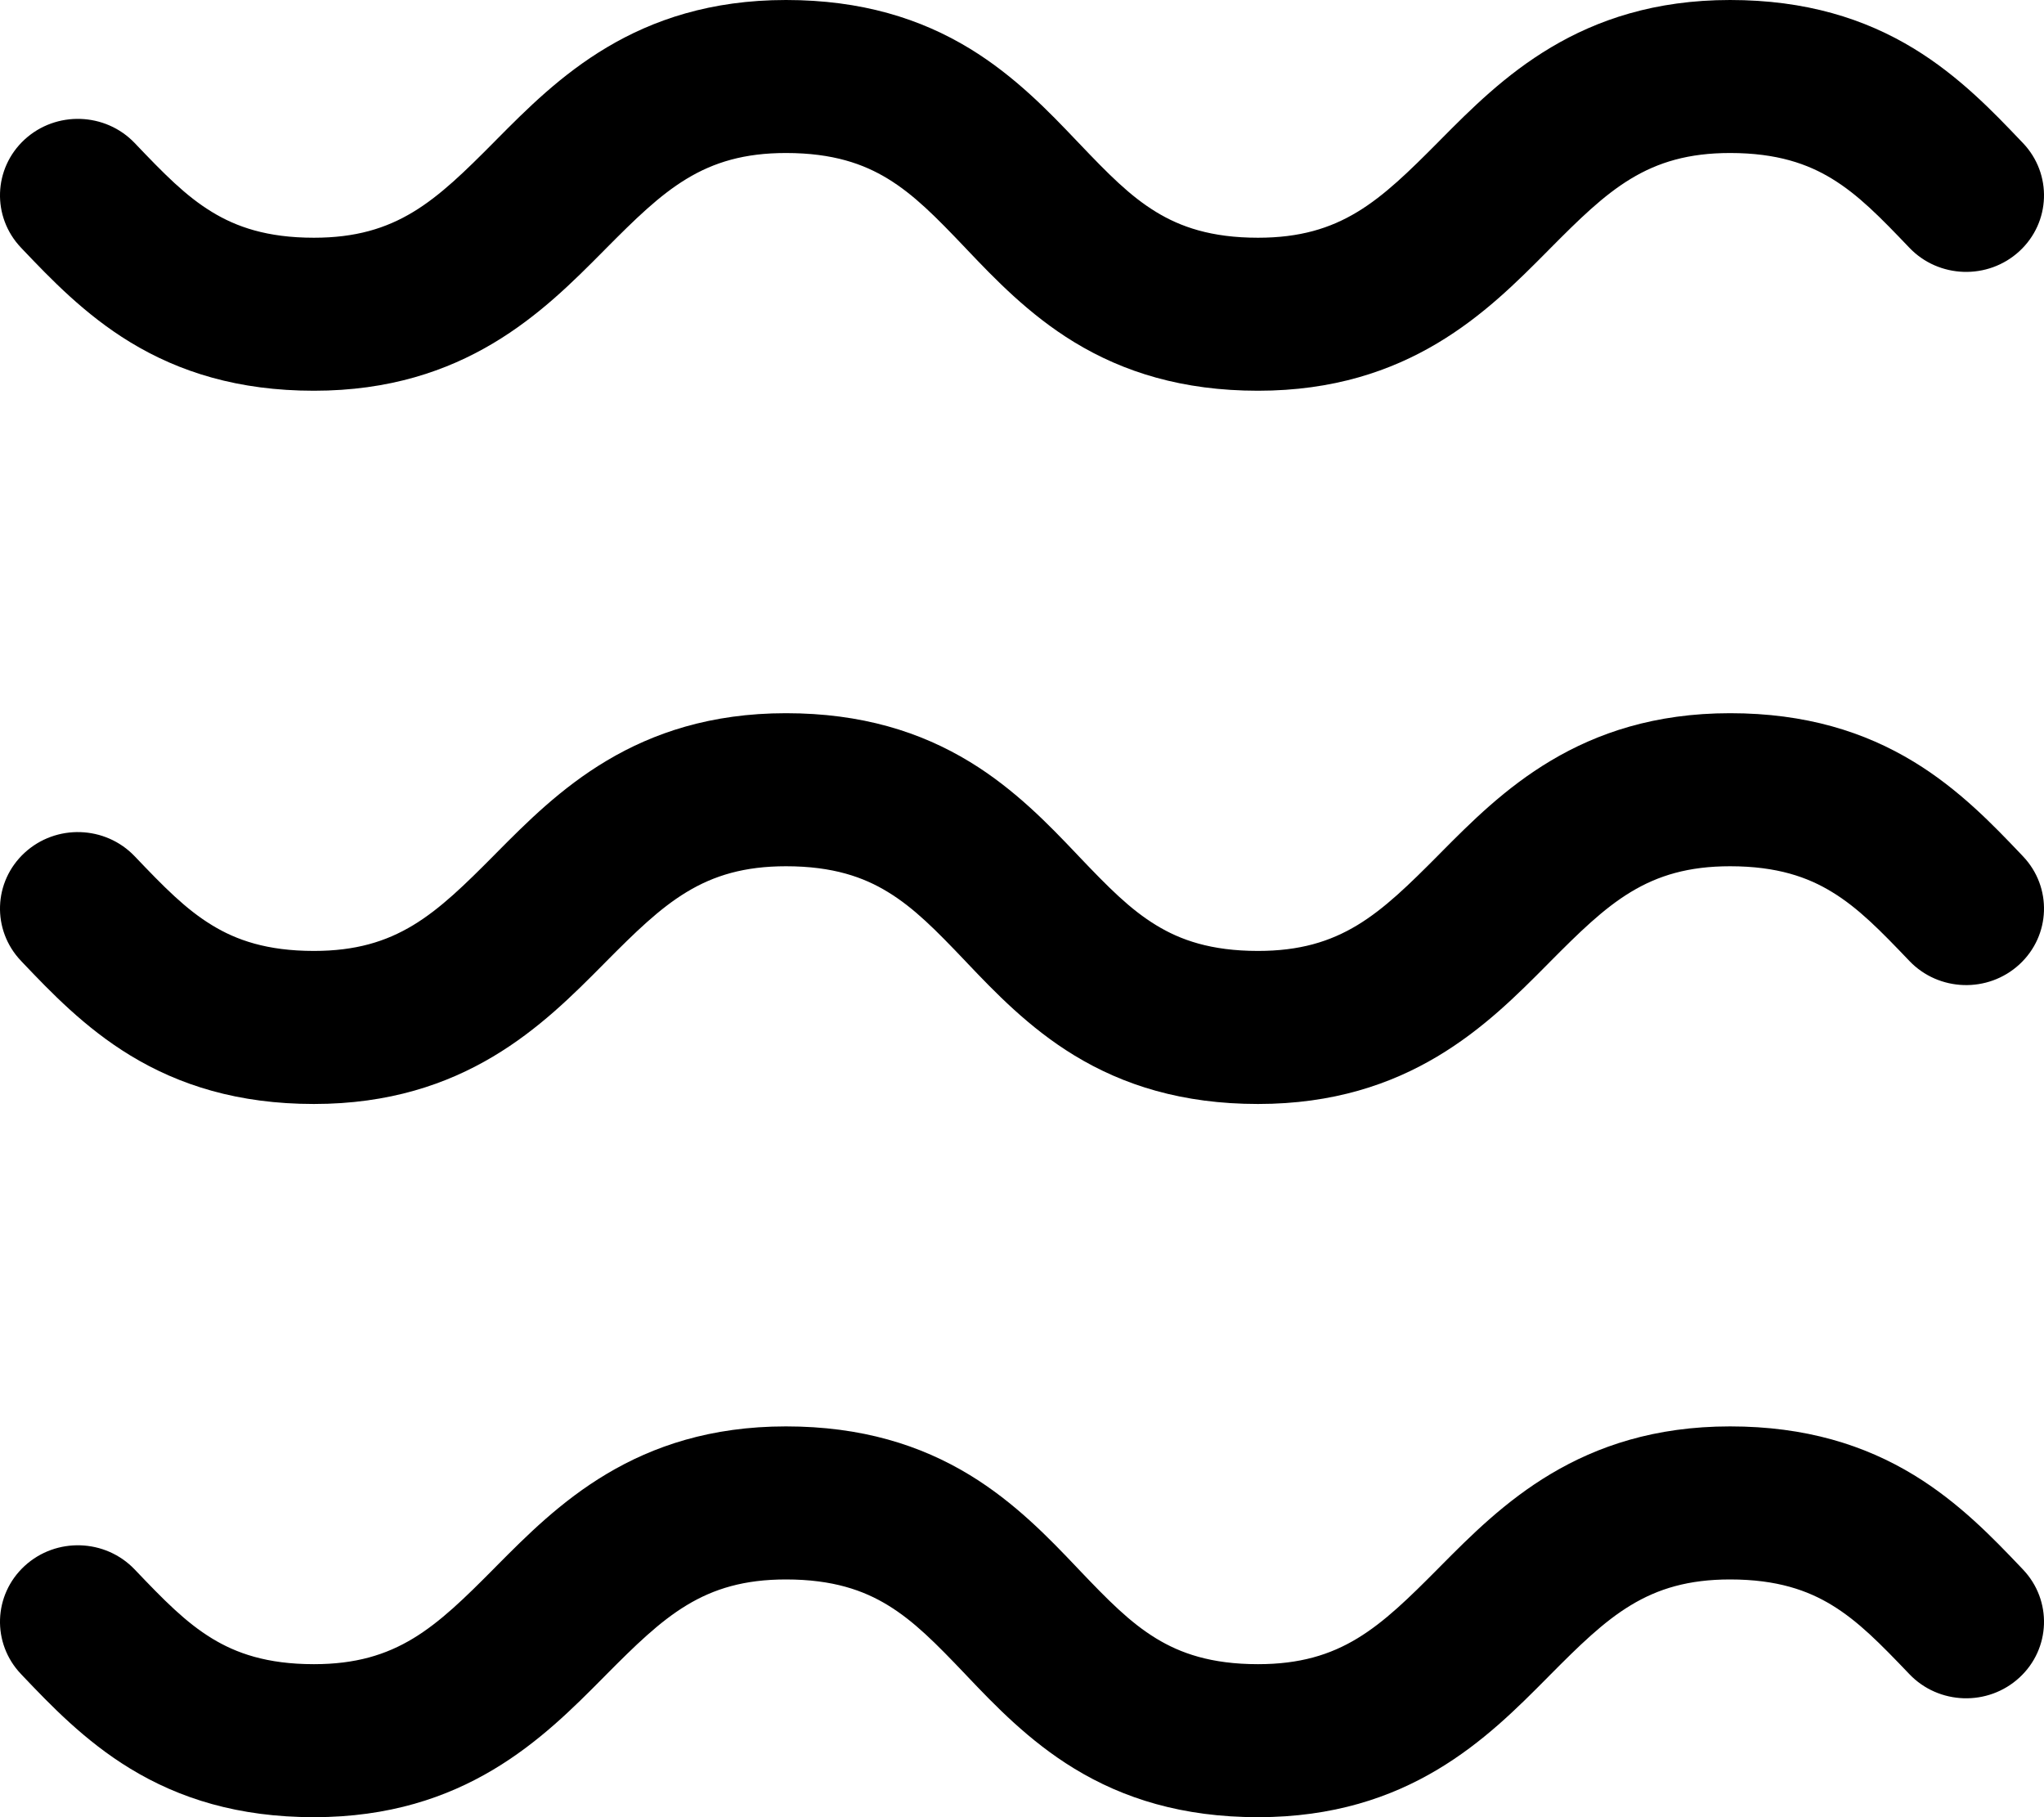 <svg width="45" height="40" viewBox="0 0 45 40" fill="none" xmlns="http://www.w3.org/2000/svg">
<path fill-rule="evenodd" clip-rule="evenodd" d="M13.28 5.532C11.975 6.846 10.233 8.601 6.911 8.601C5.247 8.601 3.946 8.19 2.864 7.531C1.863 6.922 1.107 6.128 0.513 5.505C0.496 5.487 0.48 5.469 0.463 5.452C-0.184 4.773 -0.149 3.707 0.542 3.071C1.233 2.436 2.318 2.471 2.966 3.149C3.612 3.827 4.088 4.314 4.67 4.668C5.199 4.99 5.873 5.233 6.911 5.233C8.738 5.233 9.593 4.421 10.88 3.125C10.898 3.106 10.916 3.088 10.934 3.07C12.239 1.755 13.981 0 17.304 0C18.968 0 20.269 0.411 21.351 1.07C22.351 1.68 23.108 2.474 23.701 3.097C23.718 3.114 23.735 3.132 23.751 3.149C24.397 3.827 24.874 4.314 25.456 4.668C25.985 4.99 26.658 5.233 27.696 5.233C29.524 5.233 30.378 4.421 31.666 3.125C31.684 3.106 31.702 3.088 31.72 3.07C33.025 1.755 34.767 0 38.089 0C39.753 0 41.054 0.411 42.136 1.07C43.137 1.68 43.893 2.474 44.487 3.097L44.537 3.149C45.184 3.828 45.149 4.894 44.458 5.53C43.767 6.166 42.682 6.131 42.035 5.452C41.388 4.774 40.912 4.288 40.33 3.933C39.801 3.611 39.127 3.368 38.089 3.368C36.262 3.368 35.407 4.18 34.12 5.477L34.066 5.532C32.761 6.846 31.019 8.601 27.696 8.601C26.032 8.601 24.731 8.19 23.649 7.531C22.649 6.922 21.892 6.128 21.299 5.505C21.282 5.487 21.265 5.469 21.249 5.452C20.603 4.774 20.126 4.288 19.544 3.933C19.015 3.611 18.342 3.368 17.304 3.368C15.476 3.368 14.622 4.18 13.334 5.477C13.316 5.495 13.298 5.513 13.28 5.532ZM13.28 21.231C11.975 22.546 10.233 24.301 6.911 24.301C5.247 24.301 3.946 23.889 2.864 23.23C1.863 22.621 1.107 21.827 0.513 21.204C0.496 21.186 0.48 21.169 0.463 21.151C-0.184 20.472 -0.149 19.407 0.542 18.771C1.233 18.135 2.318 18.17 2.966 18.849C3.612 19.527 4.088 20.013 4.67 20.367C5.199 20.69 5.873 20.932 6.911 20.932C8.738 20.932 9.593 20.12 10.88 18.824C10.898 18.806 10.916 18.787 10.934 18.769C12.239 17.454 13.981 15.699 17.304 15.699C18.968 15.699 20.269 16.111 21.351 16.77C22.351 17.379 23.108 18.173 23.701 18.796C23.718 18.814 23.735 18.831 23.751 18.849C24.397 19.527 24.874 20.013 25.456 20.367C25.985 20.69 26.658 20.932 27.696 20.932C29.524 20.932 30.378 20.12 31.666 18.824C31.684 18.806 31.702 18.787 31.72 18.769C33.025 17.454 34.767 15.699 38.089 15.699C39.753 15.699 41.054 16.111 42.136 16.77C43.137 17.379 43.893 18.173 44.487 18.796L44.537 18.849C45.184 19.528 45.149 20.593 44.458 21.229C43.767 21.865 42.682 21.83 42.035 21.151C41.388 20.473 40.912 19.987 40.33 19.633C39.801 19.31 39.127 19.068 38.089 19.068C36.262 19.068 35.407 19.88 34.12 21.176C34.102 21.194 34.084 21.213 34.066 21.231C32.761 22.546 31.019 24.301 27.696 24.301C26.032 24.301 24.731 23.889 23.649 23.23C22.649 22.621 21.892 21.827 21.299 21.204C21.282 21.186 21.265 21.169 21.249 21.151C20.603 20.473 20.126 19.987 19.544 19.633C19.015 19.31 18.342 19.068 17.304 19.068C15.476 19.068 14.622 19.88 13.334 21.176C13.316 21.194 13.298 21.213 13.28 21.231ZM13.28 36.93C11.975 38.245 10.233 40 6.911 40C5.247 40 3.946 39.589 2.864 38.929C1.863 38.32 1.107 37.526 0.513 36.903L0.463 36.85C-0.184 36.172 -0.149 35.106 0.542 34.47C1.233 33.834 2.318 33.869 2.966 34.548C3.612 35.226 4.088 35.712 4.67 36.067C5.199 36.389 5.873 36.632 6.911 36.632C8.738 36.632 9.593 35.82 10.88 34.523L10.934 34.468C12.239 33.154 13.981 31.398 17.304 31.398C18.968 31.398 20.269 31.81 21.351 32.469C22.351 33.078 23.108 33.872 23.701 34.495C23.718 34.513 23.735 34.531 23.751 34.548C24.397 35.226 24.874 35.712 25.456 36.067C25.985 36.389 26.658 36.632 27.696 36.632C29.524 36.632 30.378 35.82 31.666 34.523L31.72 34.468C33.025 33.154 34.767 31.398 38.089 31.398C39.753 31.398 41.054 31.81 42.136 32.469C43.137 33.078 43.893 33.872 44.487 34.495L44.537 34.548C45.184 35.227 45.149 36.293 44.458 36.928C43.767 37.564 42.682 37.529 42.035 36.85C41.388 36.173 40.912 35.687 40.33 35.332C39.801 35.01 39.127 34.767 38.089 34.767C36.262 34.767 35.407 35.579 34.12 36.875C34.102 36.894 34.084 36.912 34.066 36.93C32.761 38.245 31.019 40 27.696 40C26.032 40 24.731 39.589 23.649 38.929C22.649 38.32 21.892 37.526 21.299 36.903C21.282 36.886 21.265 36.868 21.249 36.85C20.603 36.173 20.126 35.687 19.544 35.332C19.015 35.01 18.342 34.767 17.304 34.767C15.476 34.767 14.622 35.579 13.334 36.875L13.28 36.93Z" fill="currentColor"/>
</svg>
